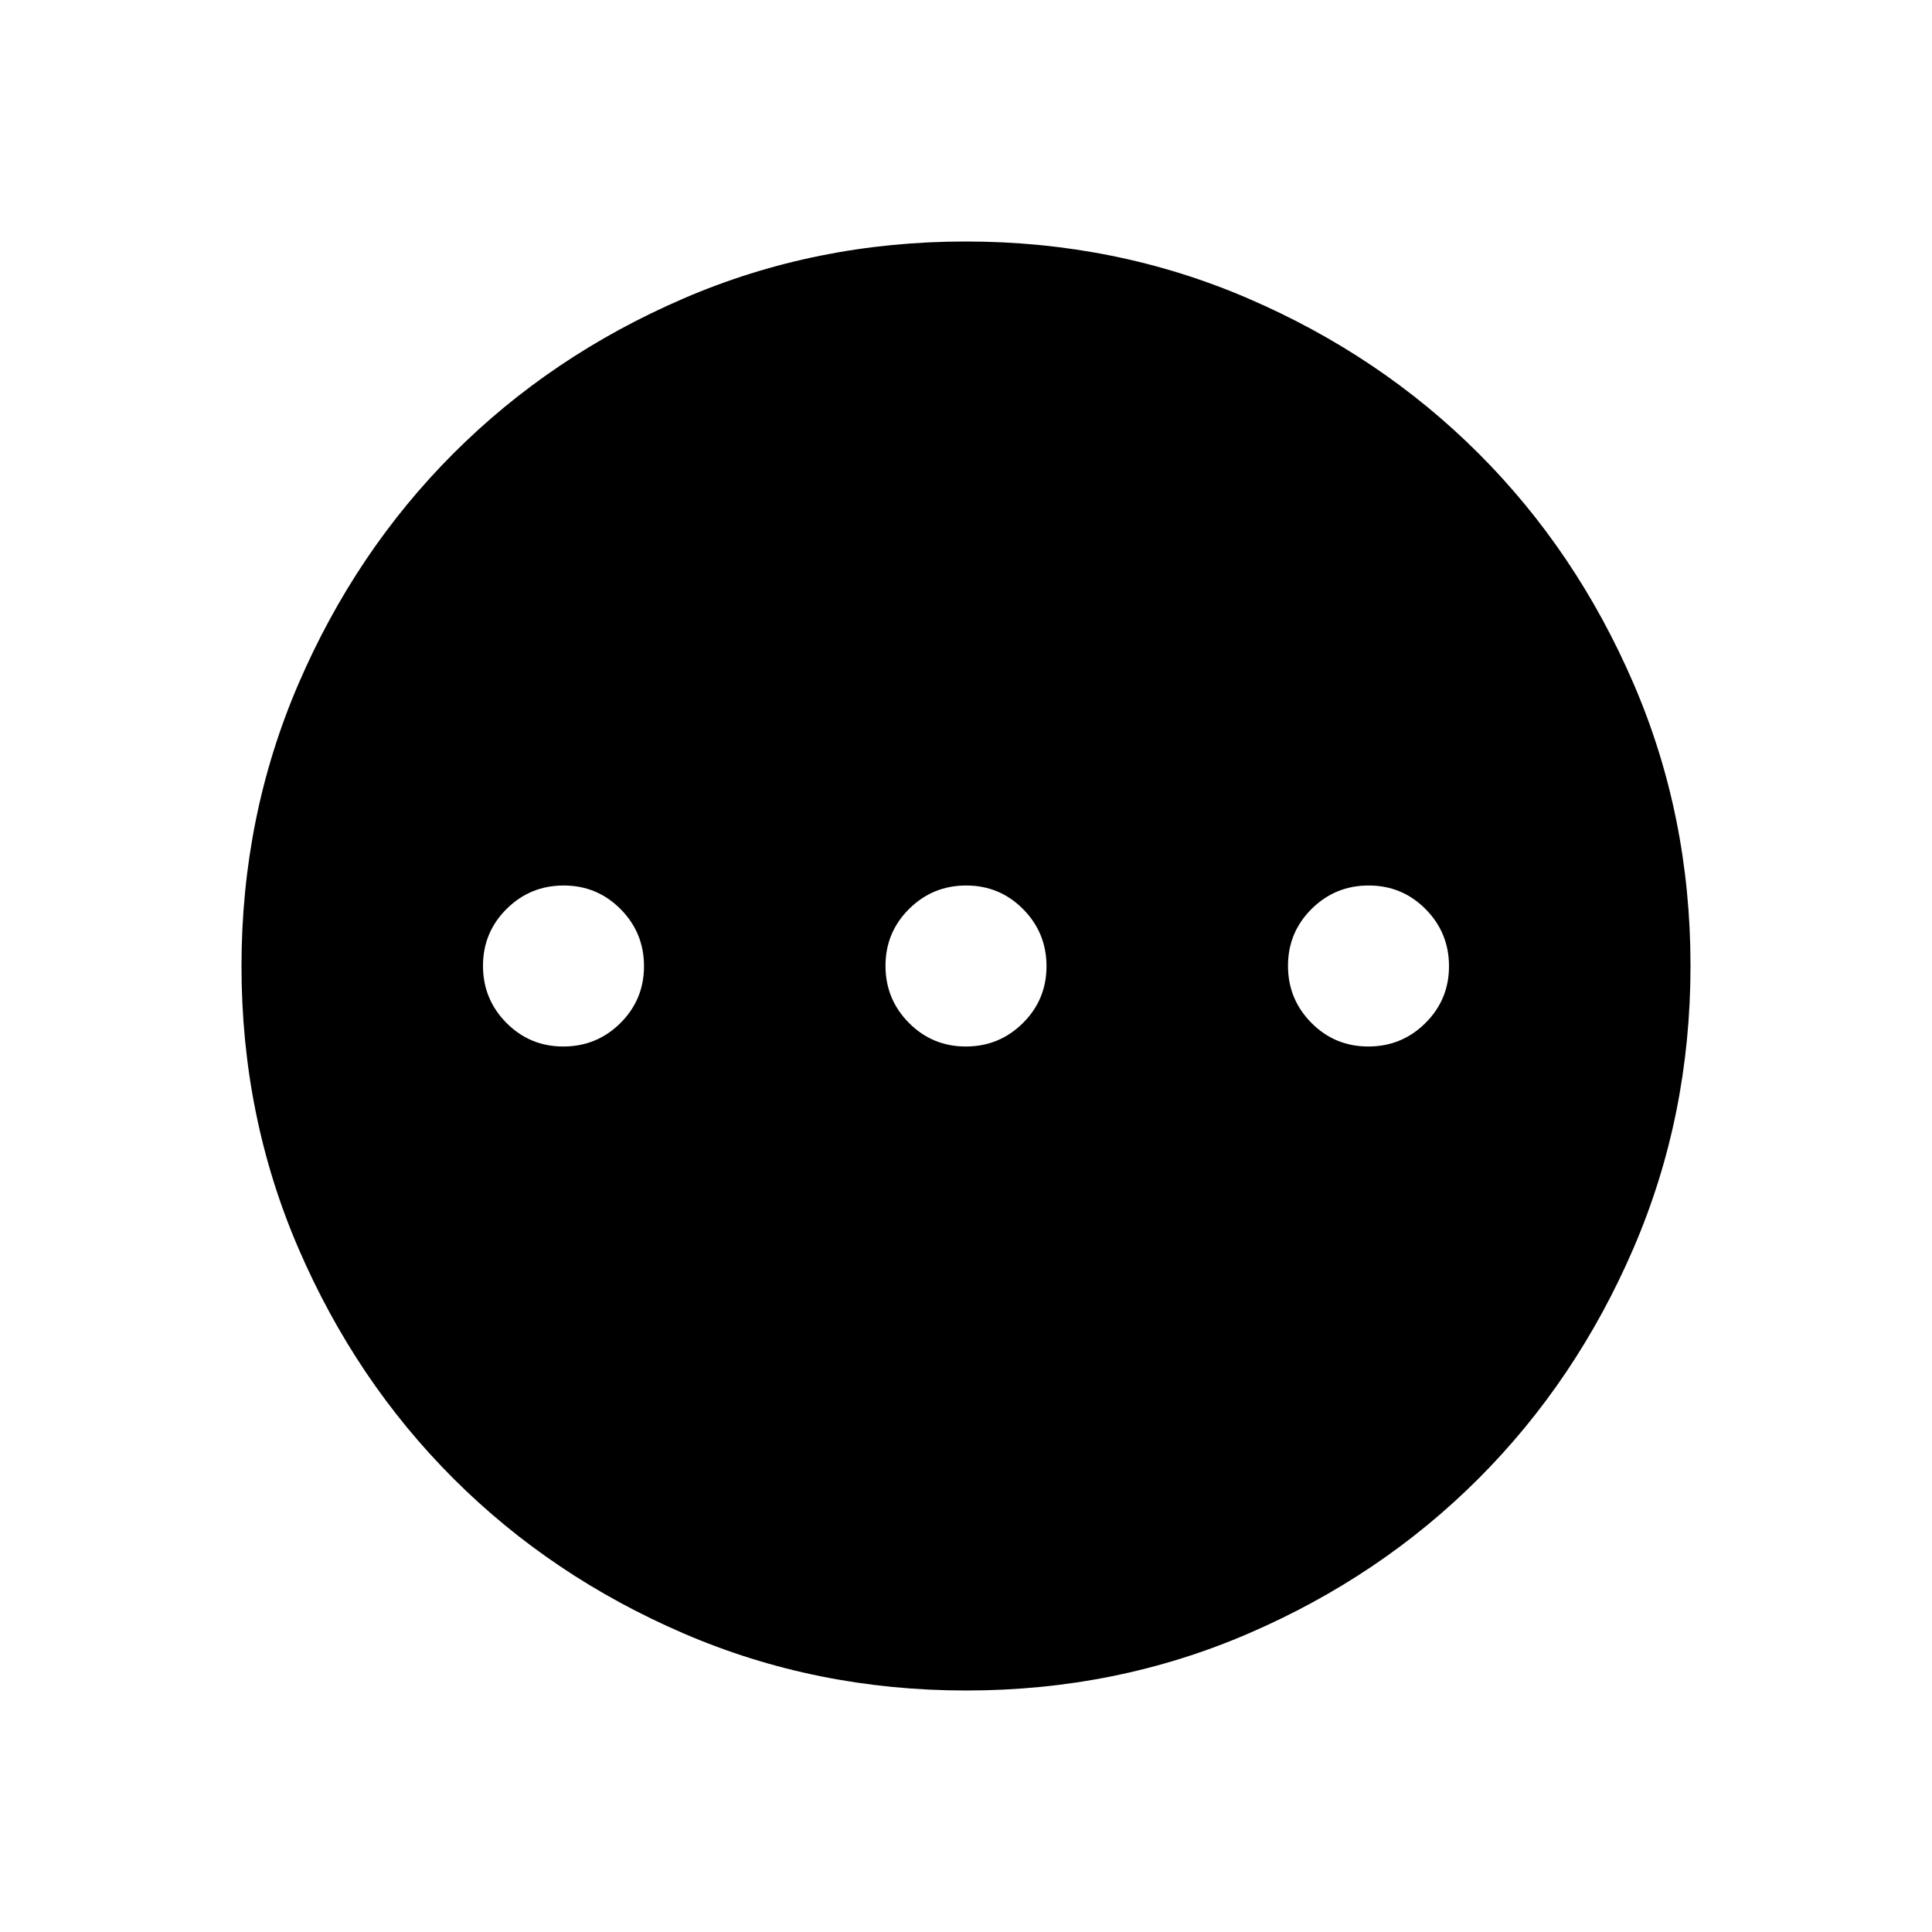 <svg xmlns="http://www.w3.org/2000/svg" height="24" viewBox="0 -960 960 960" width="24"><path d="M279.91-440q16.63 0 28.36-11.64T320-479.91q0-16.63-11.64-28.36T280.09-520q-16.63 0-28.36 11.64T240-480.09q0 16.63 11.64 28.36T279.91-440Zm200 0q16.63 0 28.36-11.64T520-479.91q0-16.63-11.64-28.36T480.09-520q-16.63 0-28.36 11.64T440-480.09q0 16.63 11.64 28.36T479.91-440Zm200 0q16.63 0 28.36-11.64T720-479.91q0-16.63-11.64-28.36T680.09-520q-16.63 0-28.36 11.64T640-480.09q0 16.63 11.64 28.36T679.91-440ZM480.13-120q-74.67 0-140.41-28.34-65.73-28.34-114.36-76.92-48.63-48.58-76.99-114.26Q120-405.19 120-479.87q0-74.67 28.34-140.41 28.34-65.73 76.92-114.36 48.58-48.63 114.26-76.99Q405.19-840 479.87-840q74.67 0 140.41 28.34 65.73 28.34 114.36 76.92 48.63 48.58 76.99 114.26Q840-554.81 840-480.13q0 74.67-28.34 140.41-28.34 65.73-76.92 114.36-48.58 48.63-114.26 76.99Q554.81-120 480.13-120Z"/></svg>